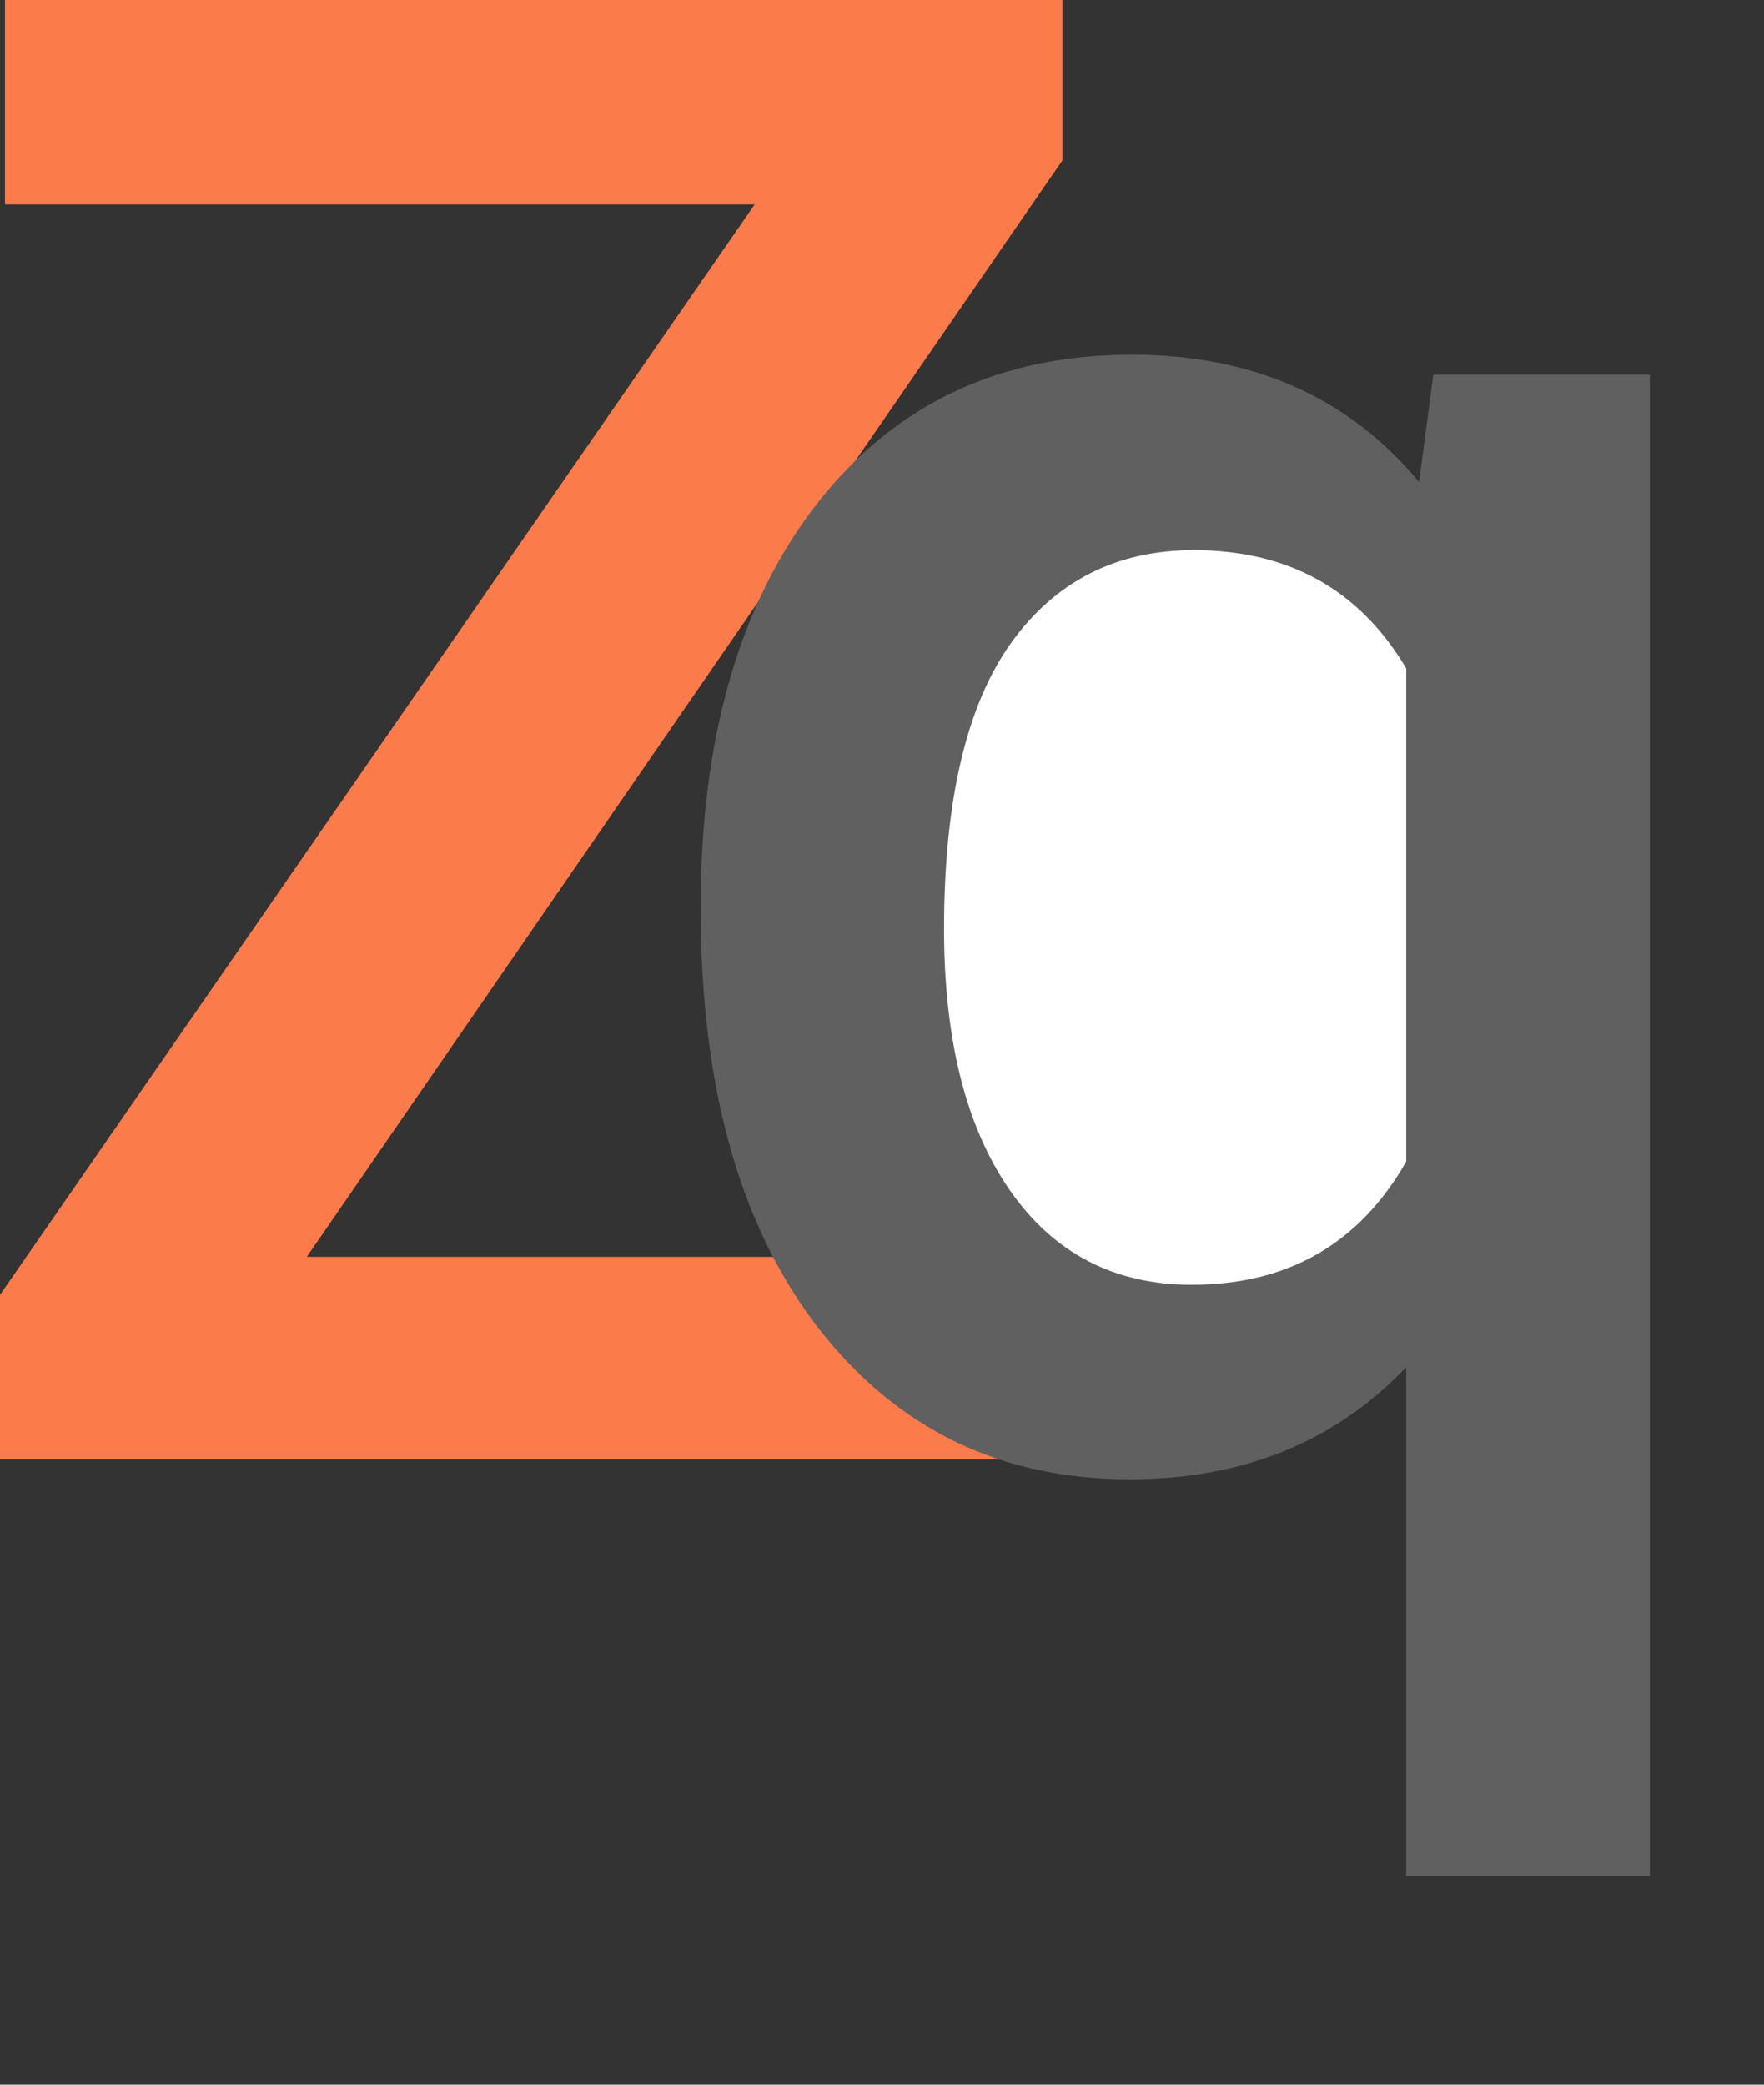 <svg xmlns="http://www.w3.org/2000/svg" width="11" height="13" viewBox="0 0 11 13">
    <rect x="0" y="0" width="11" height="13" fill="#333333" stroke="none"/>
    <g fill="none" fill-rule="evenodd">
        <g fill-rule="nonzero">
            <g>
                <g>
                    <g>
                        <path fill="#FC7B4A" d="M6.775 9.1L6.775 7.838 1.913 7.838 6.625 1 6.625 0 0.031 0 0.031 1.275 4.706 1.275 0 8.075 0 9.1z" transform="translate(-844 -737) translate(820 626) translate(20 106) translate(4 5)"/>
                        <g>
                            <path fill="#606060" d="M5.919 9.488V.125h-1.35L4.48.794C4.04.264 3.441 0 2.688 0 1.861 0 1.208.31.724.931.242 1.552 0 2.391 0 3.45c0 1.112.244 1.984.731 2.616.488.63 1.136.947 1.944.947.708 0 1.283-.234 1.725-.7v3.175h1.519z" transform="translate(-844 -737) translate(820 626) translate(20 106) translate(4 5) translate(4.369 2.212)"/>
                            <path fill="#FFF" d="M3.063 5.8c-.484 0-.862-.197-1.135-.59-.273-.394-.41-.937-.41-1.629 0-.8.14-1.393.416-1.781.277-.387.658-.581 1.141-.581.592 0 1.033.246 1.325.737v3.075c-.292.513-.738.769-1.338.769z" transform="translate(-844 -737) translate(820 626) translate(20 106) translate(4 5) translate(4.369 2.212)"/>
                        </g>
                    </g>
                </g>
            </g>
        </g>
    </g>
</svg>
